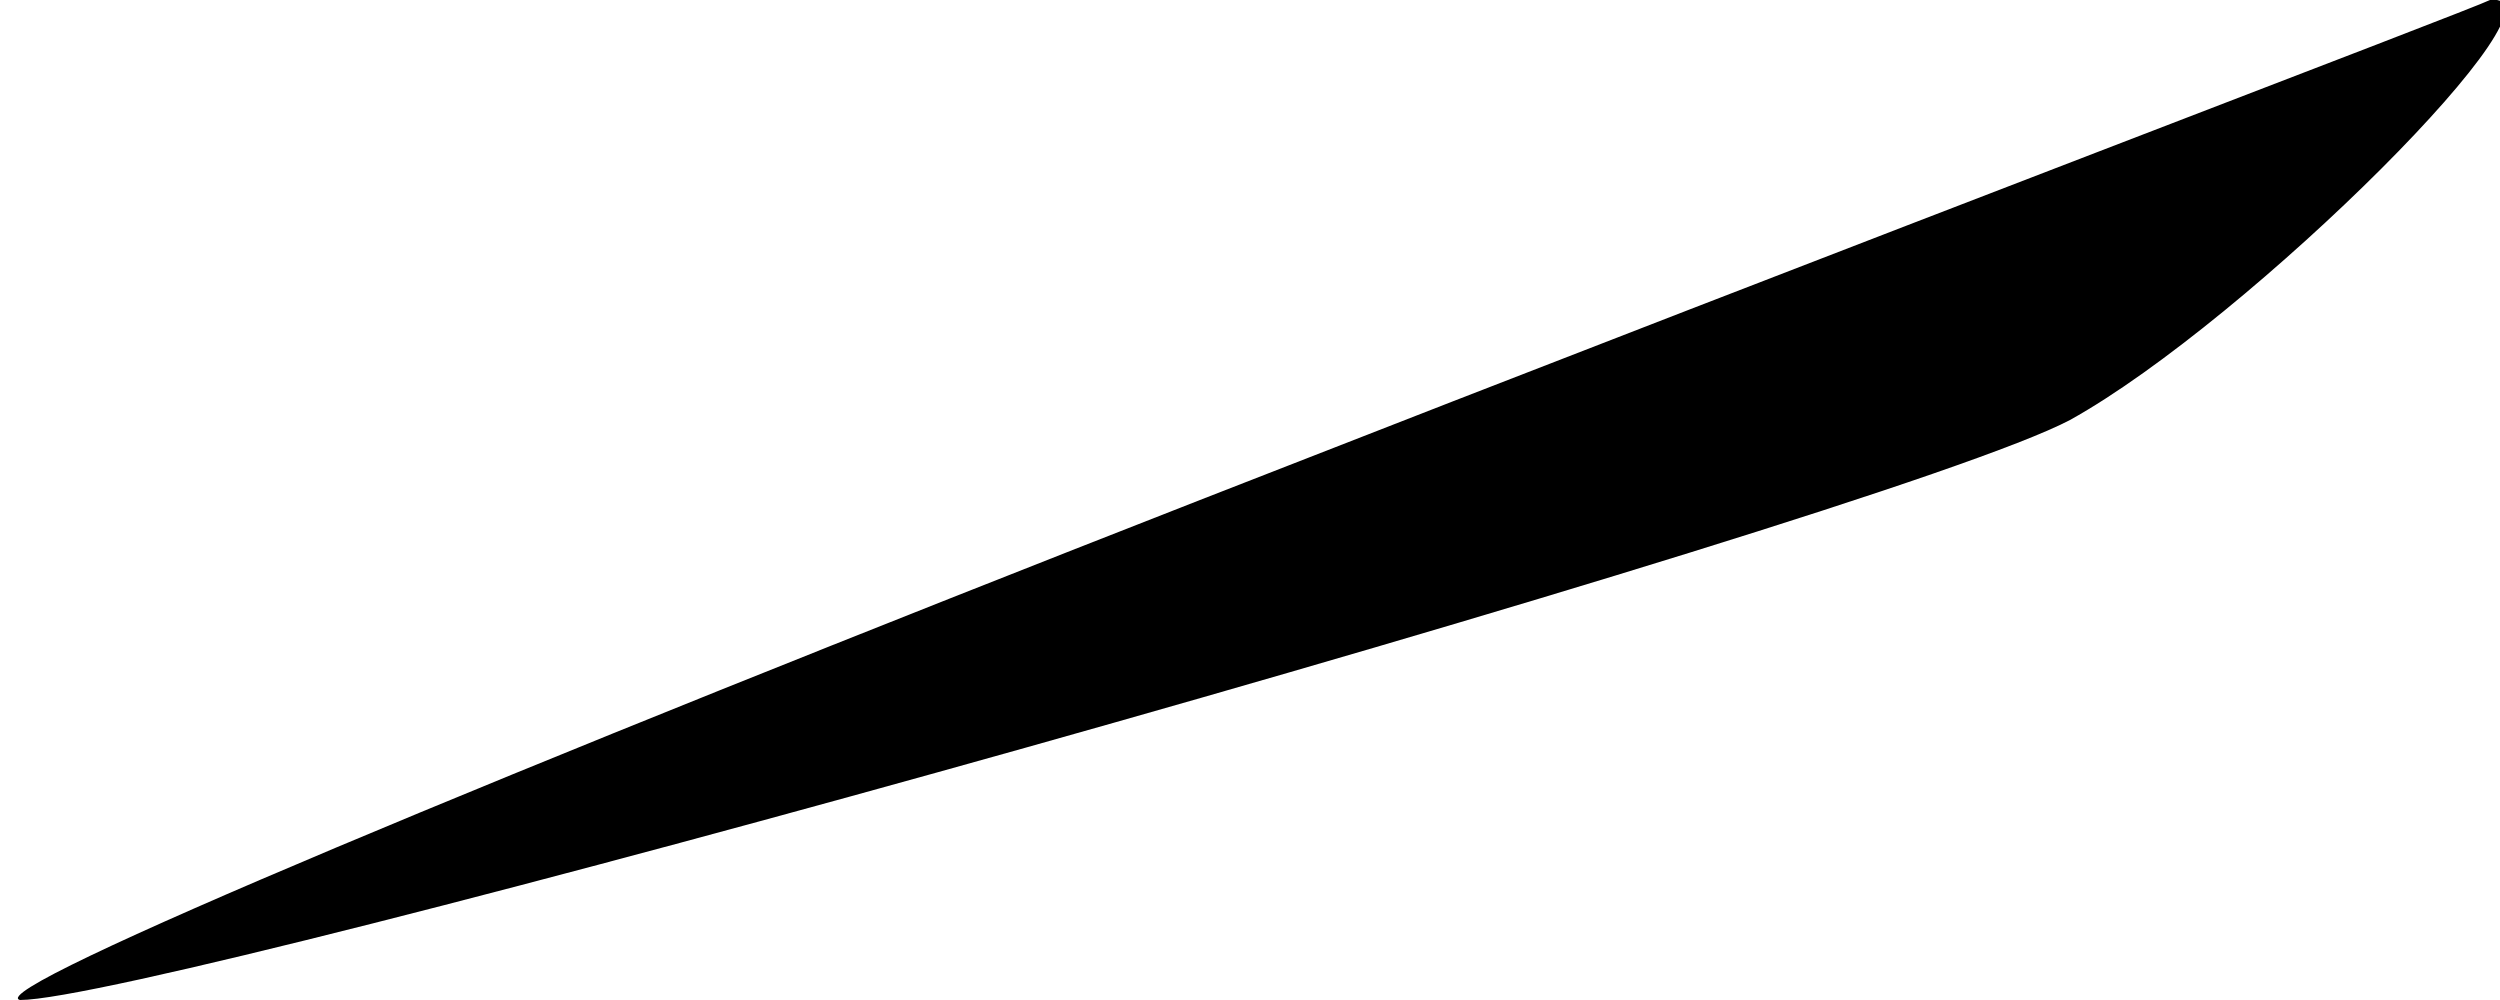 <?xml version="1.0" standalone="no"?>
<!DOCTYPE svg PUBLIC "-//W3C//DTD SVG 20010904//EN"
 "http://www.w3.org/TR/2001/REC-SVG-20010904/DTD/svg10.dtd">
<svg version="1.0" xmlns="http://www.w3.org/2000/svg"
 width="25pt" height="10pt" viewBox="0 0 25 10"
 preserveAspectRatio="xMidYMid meet">
<g transform="translate(0,10) scale(0.1,-0.1)"
fill="#000000" stroke="none">
<path fill="#000000" stroke="none" d="M120 50 c-69 -27 -122 -49 -118 -50 14
0 186 48 205 58 18 10 51 43 42 42 -2 -1 -60 -23 -129 -50z"/>
</g>
</svg>
